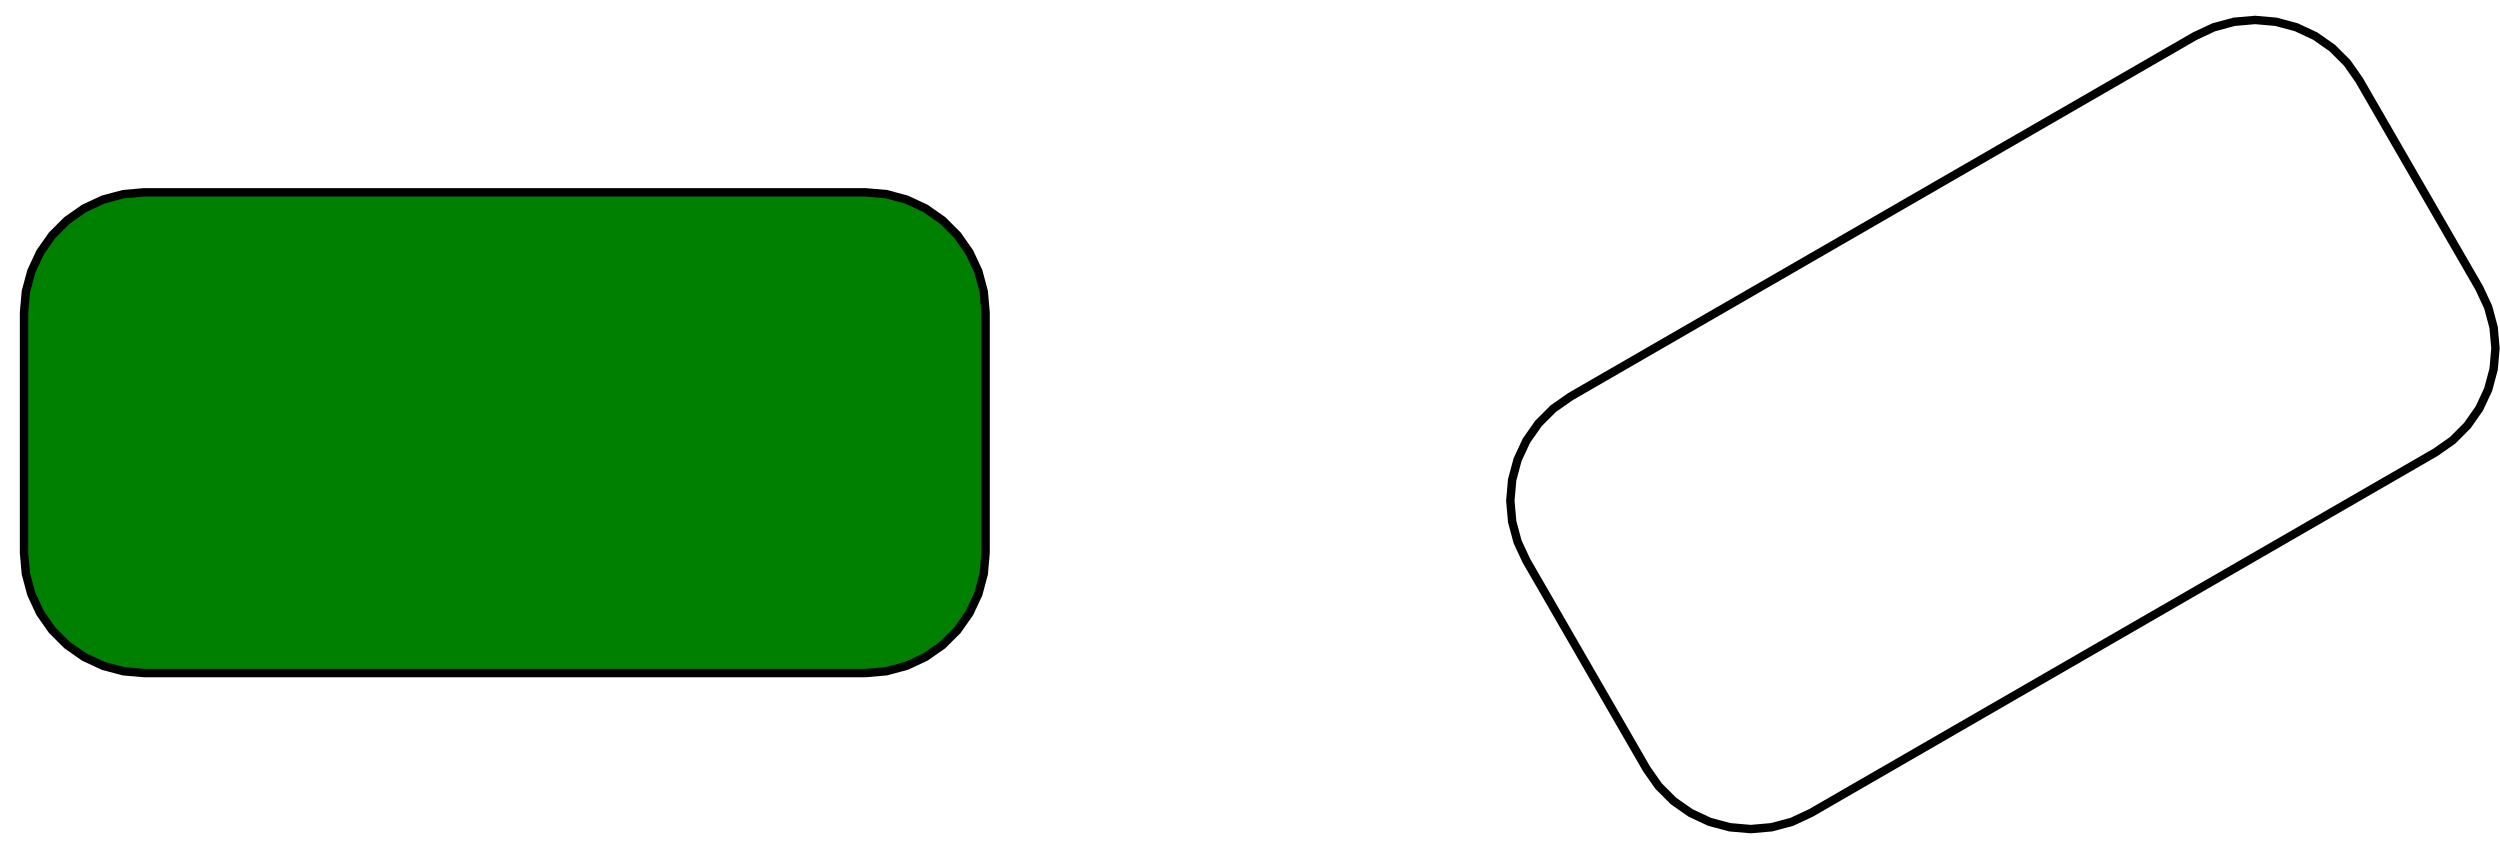 <?xml version="1.0" standalone="no"?>
<!DOCTYPE svg PUBLIC "-//W3C//DTD SVG 1.1//EN" "http://www.w3.org/Graphics/SVG/1.1/DTD/svg11.dtd">
<svg width="104mm" height="35mm" viewBox="0 -111 104 35" xmlns="http://www.w3.org/2000/svg" version="1.1">
<title>OpenSCAD Model</title>
<path d="
M 36.868,-83.076 L 37.71,-83.302 L 38.5,-83.67 L 39.214,-84.17 L 39.83,-84.786 L 40.33,-85.5
 L 40.699,-86.29 L 40.924,-87.132 L 41,-88 L 41,-98 L 40.924,-98.868 L 40.699,-99.71
 L 40.33,-100.5 L 39.83,-101.214 L 39.214,-101.83 L 38.5,-102.33 L 37.71,-102.698 L 36.868,-102.924
 L 36,-103 L 6,-103 L 5.132,-102.924 L 4.29,-102.698 L 3.5,-102.33 L 2.786,-101.83
 L 2.17,-101.214 L 1.67,-100.5 L 1.302,-99.71 L 1.076,-98.868 L 1,-98 L 1,-88
 L 1.076,-87.132 L 1.302,-86.29 L 1.67,-85.5 L 2.17,-84.786 L 2.786,-84.17 L 3.5,-83.67
 L 4.29,-83.302 L 5.132,-83.076 L 6,-83 L 36,-83 z
" stroke="black" fill="#008000" stroke-width="0.35"/>
<path d="
M 73.698,-76.586 L 74.54,-76.811 L 75.33,-77.18 L 101.311,-92.18 L 102.025,-92.679 L 102.641,-93.296
 L 103.141,-94.01 L 103.509,-94.799 L 103.735,-95.641 L 103.811,-96.51 L 103.735,-97.378 L 103.509,-98.22
 L 103.141,-99.01 L 98.141,-107.67 L 97.641,-108.384 L 97.025,-109 L 96.311,-109.5 L 95.521,-109.868
 L 94.679,-110.094 L 93.811,-110.17 L 92.943,-110.094 L 92.101,-109.868 L 91.311,-109.5 L 65.33,-94.5
 L 64.616,-94 L 64,-93.384 L 63.5,-92.67 L 63.132,-91.88 L 62.906,-91.038 L 62.83,-90.17
 L 62.906,-89.302 L 63.132,-88.46 L 63.5,-87.67 L 68.5,-79.01 L 69,-78.296 L 69.616,-77.679
 L 70.33,-77.18 L 71.12,-76.811 L 71.962,-76.586 L 72.83,-76.51 z
" stroke="black" fill="none" stroke-width="0.35"/>
</svg>
